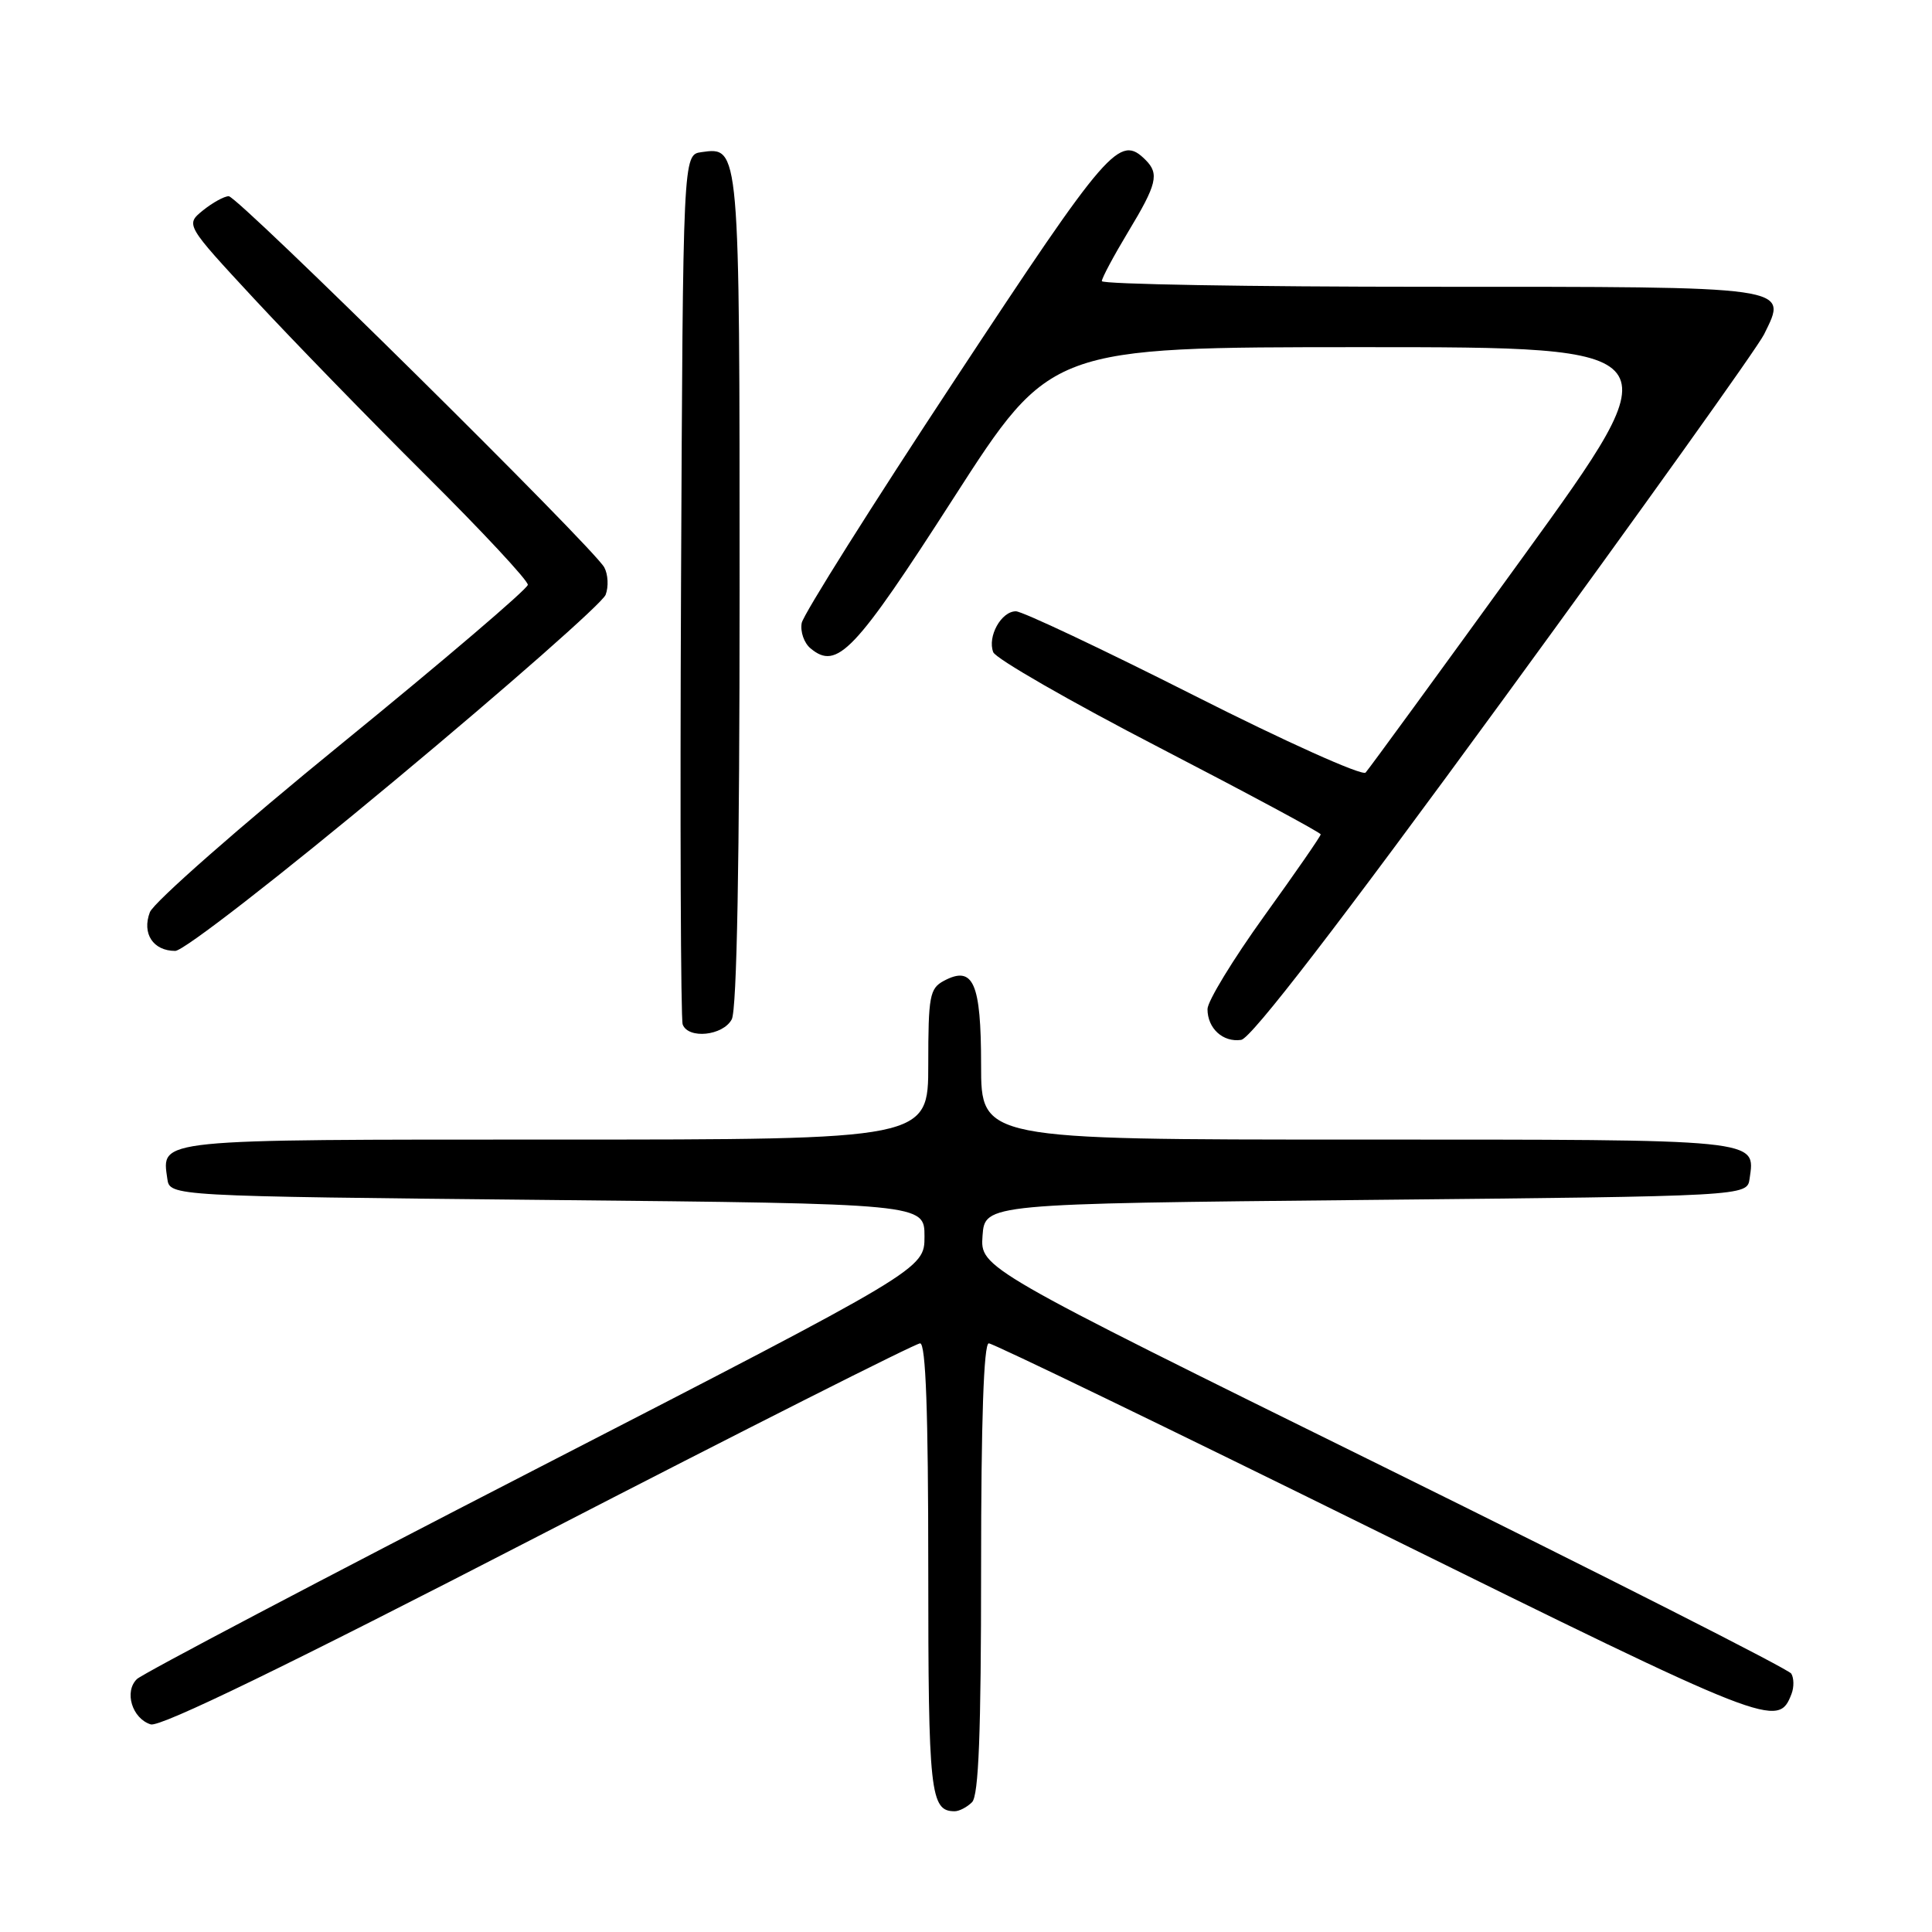 <?xml version="1.0" encoding="UTF-8" standalone="no"?>
<!DOCTYPE svg PUBLIC "-//W3C//DTD SVG 1.1//EN" "http://www.w3.org/Graphics/SVG/1.1/DTD/svg11.dtd" >
<svg xmlns="http://www.w3.org/2000/svg" xmlns:xlink="http://www.w3.org/1999/xlink" version="1.1" viewBox="0 0 256 256">
 <g >
 <path fill="currentColor"
d=" M 128.80 238.80 C 129.68 237.92 130.00 229.64 130.00 207.80 C 130.00 188.27 130.35 178.00 131.02 178.00 C 131.58 178.00 154.80 189.24 182.63 202.98 C 234.76 228.71 235.62 229.04 237.39 224.44 C 237.73 223.55 237.71 222.34 237.35 221.76 C 236.99 221.17 212.66 208.84 183.29 194.34 C 129.89 168.00 129.89 168.00 130.19 163.75 C 130.50 159.50 130.50 159.50 181.00 159.00 C 231.50 158.50 231.50 158.50 231.83 156.19 C 232.58 150.89 233.72 151.00 179.88 151.00 C 130.00 151.00 130.00 151.00 130.00 141.12 C 130.00 130.20 128.97 127.88 125.06 129.97 C 123.19 130.97 123.00 131.99 123.00 141.04 C 123.00 151.00 123.00 151.00 73.62 151.00 C 20.33 151.00 21.42 150.89 22.17 156.19 C 22.50 158.50 22.50 158.50 72.50 159.00 C 122.50 159.50 122.50 159.50 122.50 163.83 C 122.50 168.16 122.50 168.16 71.00 194.67 C 42.67 209.25 18.89 221.77 18.15 222.48 C 16.42 224.14 17.50 227.71 19.97 228.49 C 21.22 228.89 38.06 220.71 71.33 203.54 C 98.56 189.49 121.32 178.00 121.92 178.00 C 122.67 178.00 123.00 187.07 123.00 207.80 C 123.00 237.64 123.26 240.00 126.50 240.00 C 127.10 240.00 128.14 239.46 128.80 238.80 Z  M 199.31 92.50 C 217.38 67.75 232.88 46.06 233.75 44.30 C 236.91 37.87 237.84 38.00 189.38 38.00 C 165.52 38.00 146.00 37.66 146.00 37.25 C 146.00 36.84 147.58 33.89 149.50 30.70 C 153.30 24.41 153.63 23.03 151.80 21.20 C 148.35 17.75 146.90 19.40 126.57 50.25 C 115.60 66.88 106.45 81.41 106.23 82.55 C 106.02 83.69 106.54 85.21 107.41 85.92 C 110.92 88.84 113.24 86.40 126.35 66.00 C 139.21 46.00 139.21 46.00 180.56 46.00 C 221.92 46.00 221.92 46.00 201.84 73.75 C 190.79 89.01 181.39 101.89 180.95 102.37 C 180.51 102.85 170.25 98.24 158.16 92.12 C 146.06 86.01 135.46 81.00 134.61 81.00 C 132.67 81.00 130.81 84.35 131.61 86.42 C 131.94 87.27 141.83 92.96 153.60 99.05 C 165.37 105.15 175.00 110.32 175.00 110.56 C 175.00 110.80 171.62 115.68 167.50 121.40 C 163.38 127.13 160.00 132.67 160.00 133.71 C 160.00 136.27 162.05 138.14 164.46 137.79 C 165.79 137.60 177.44 122.45 199.31 92.50 Z  M 96.96 135.07 C 97.64 133.80 98.00 114.17 98.00 78.26 C 98.00 19.21 98.02 19.44 92.94 20.16 C 90.50 20.50 90.50 20.50 90.24 77.50 C 90.10 108.85 90.20 135.06 90.46 135.75 C 91.21 137.72 95.80 137.24 96.96 135.07 Z  M 52.35 103.38 C 67.28 90.95 79.84 79.89 80.25 78.81 C 80.66 77.73 80.57 76.10 80.07 75.18 C 78.61 72.53 31.53 26.00 30.31 26.00 C 29.71 26.00 28.17 26.85 26.89 27.88 C 24.57 29.77 24.57 29.77 33.71 39.63 C 38.75 45.06 48.97 55.57 56.43 62.99 C 63.89 70.40 69.97 76.93 69.94 77.49 C 69.90 78.04 58.82 87.50 45.32 98.50 C 31.81 109.50 20.36 119.57 19.86 120.87 C 18.78 123.70 20.29 126.00 23.22 126.00 C 24.34 126.00 37.08 116.10 52.35 103.38 Z "/>
</g>
</svg>